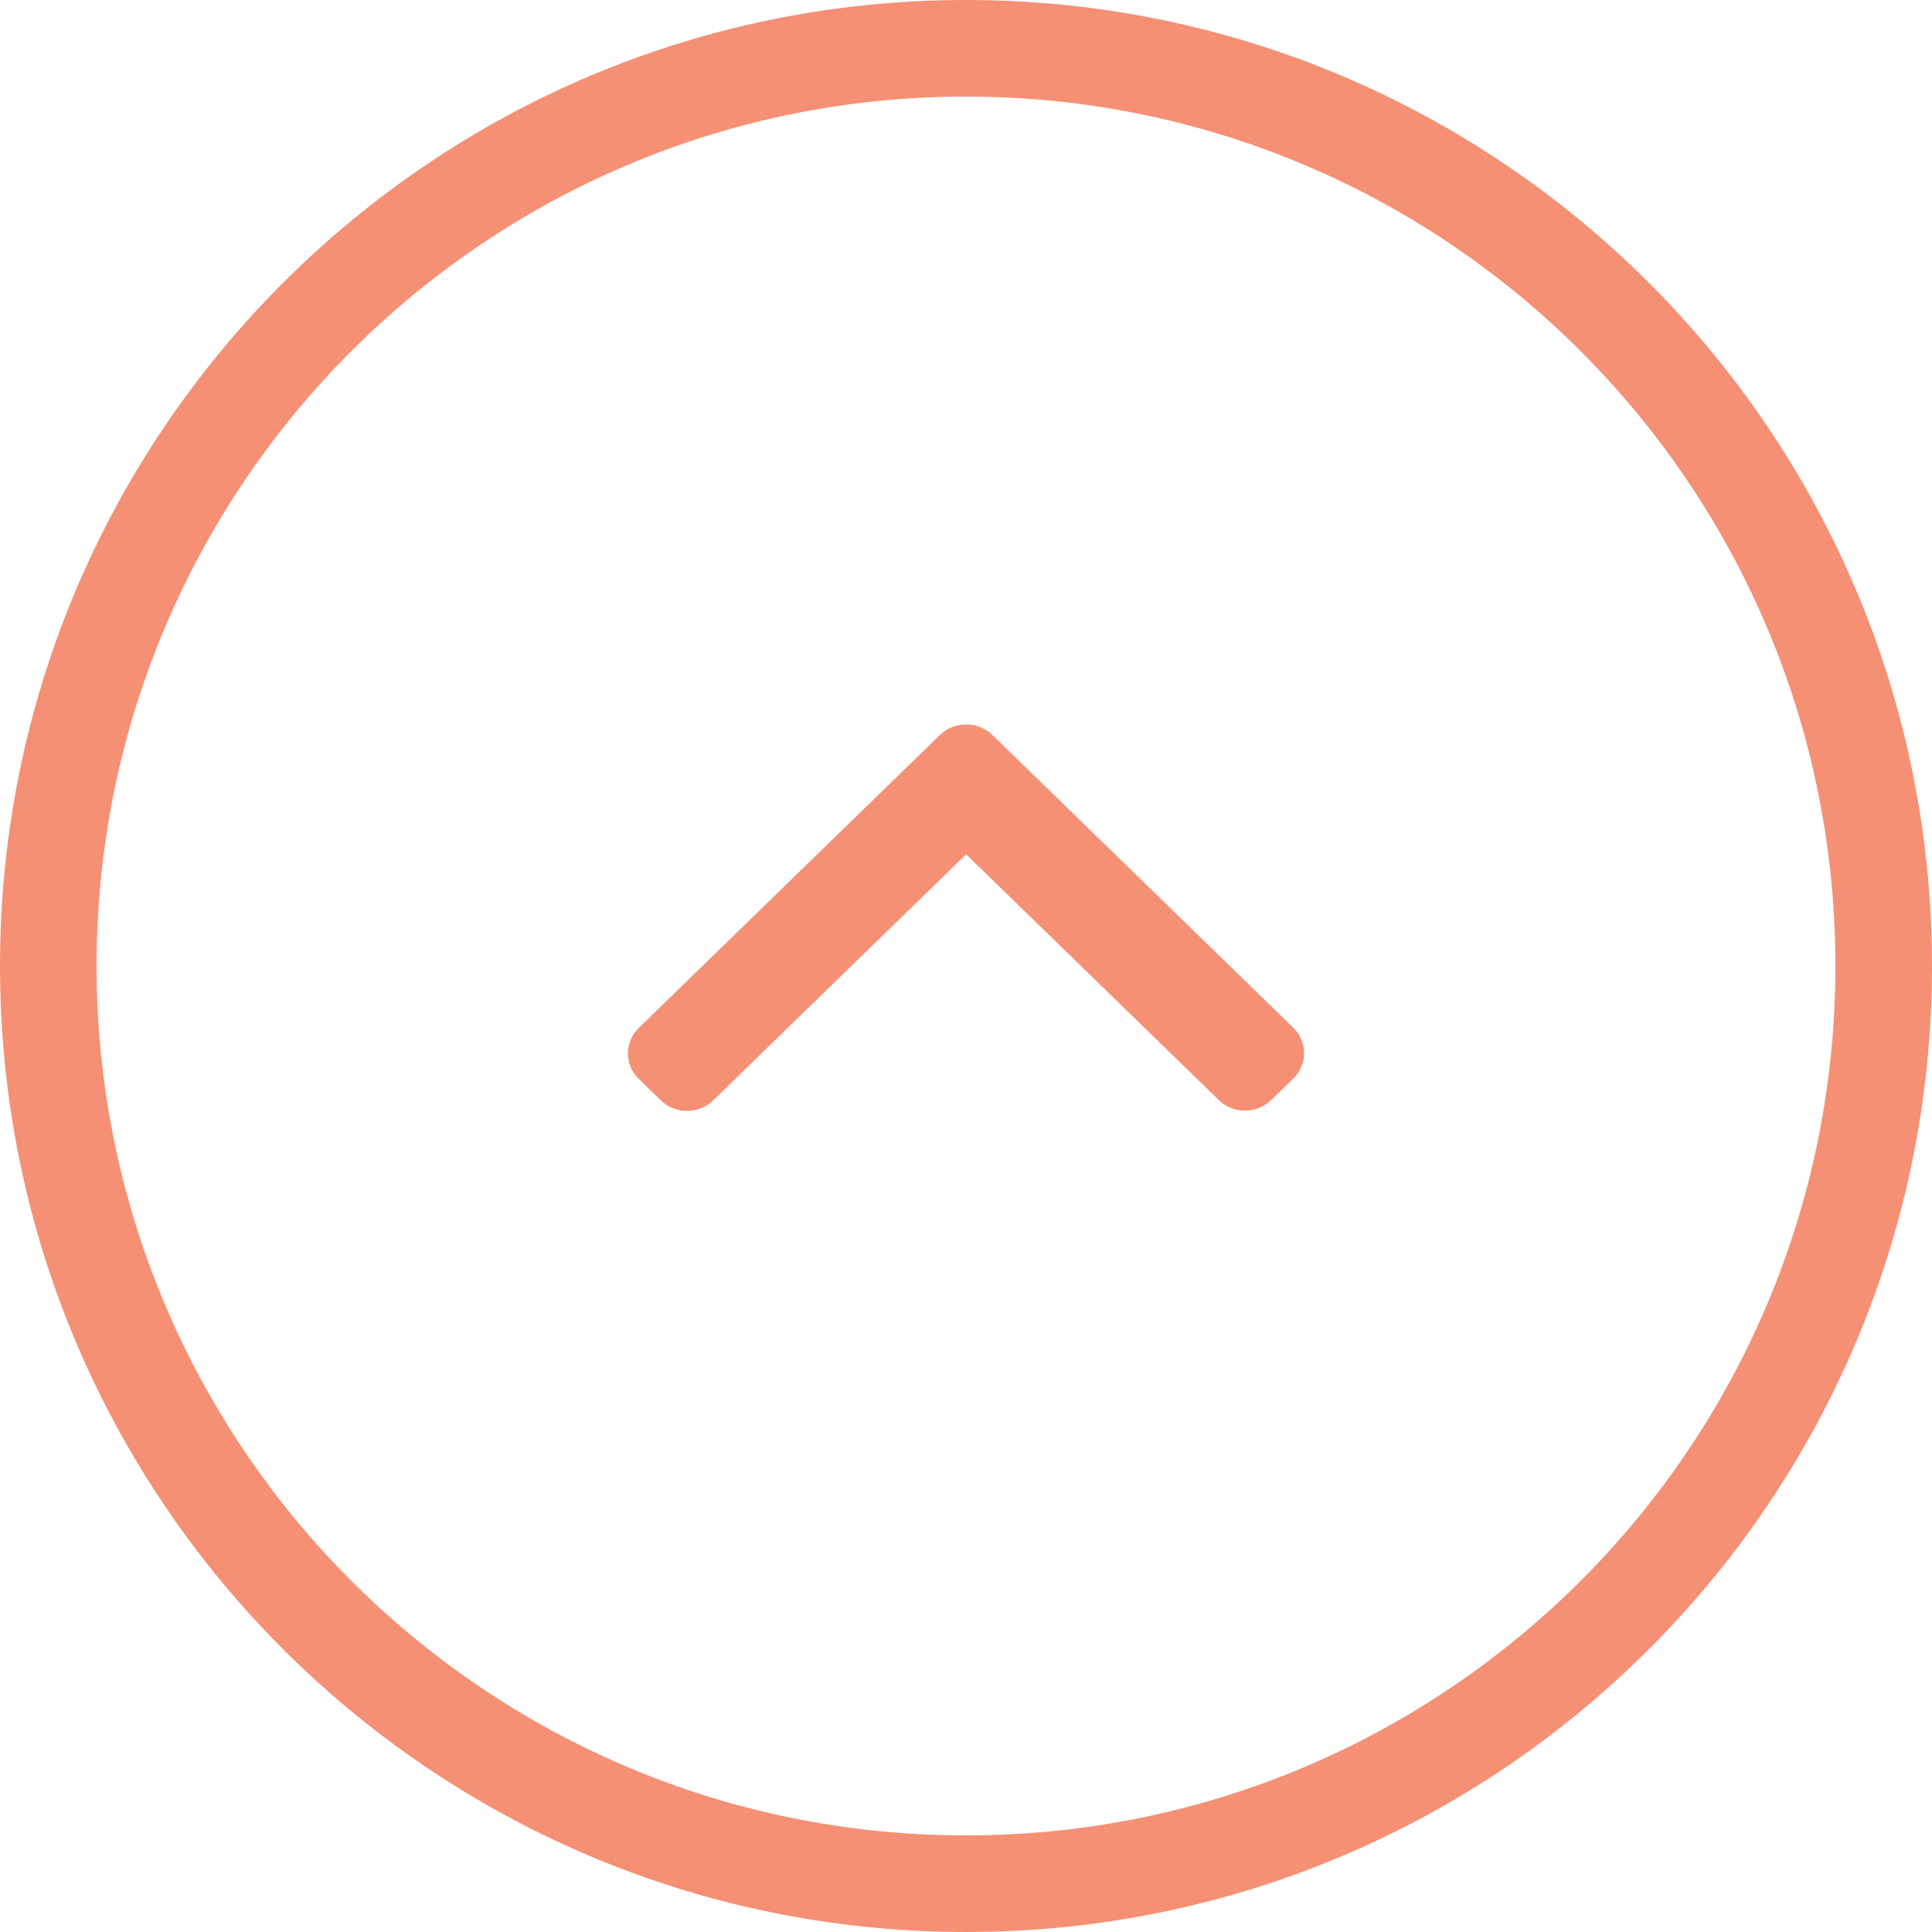 <svg width="40" height="40" viewBox="0 0 40 40" fill="none" xmlns="http://www.w3.org/2000/svg">
<path fill-rule="evenodd" clip-rule="evenodd" d="M38 20C38 29.941 29.941 38 20 38C10.059 38 2 29.941 2 20C2 10.059 10.059 2 20 2C29.941 2 38 10.059 38 20ZM20 40C31.046 40 40 31.046 40 20C40 8.954 31.046 0 20 0C8.954 0 0 8.954 0 20C0 31.046 8.954 40 20 40ZM14.765 22.783L20.003 17.688L25.235 22.777C25.533 23.067 26.019 23.067 26.317 22.777L26.776 22.331C26.921 22.19 27 22.003 27 21.804C27 21.604 26.921 21.417 26.776 21.277L20.547 15.217C20.402 15.076 20.209 14.999 20.003 15C19.797 14.999 19.604 15.076 19.46 15.217L13.224 21.283C13.079 21.423 13 21.61 13 21.809C13 22.009 13.079 22.196 13.224 22.336L13.682 22.783C13.827 22.923 14.019 23 14.224 23C14.429 23 14.621 22.923 14.765 22.783Z" fill="#F59075"/>
</svg>

